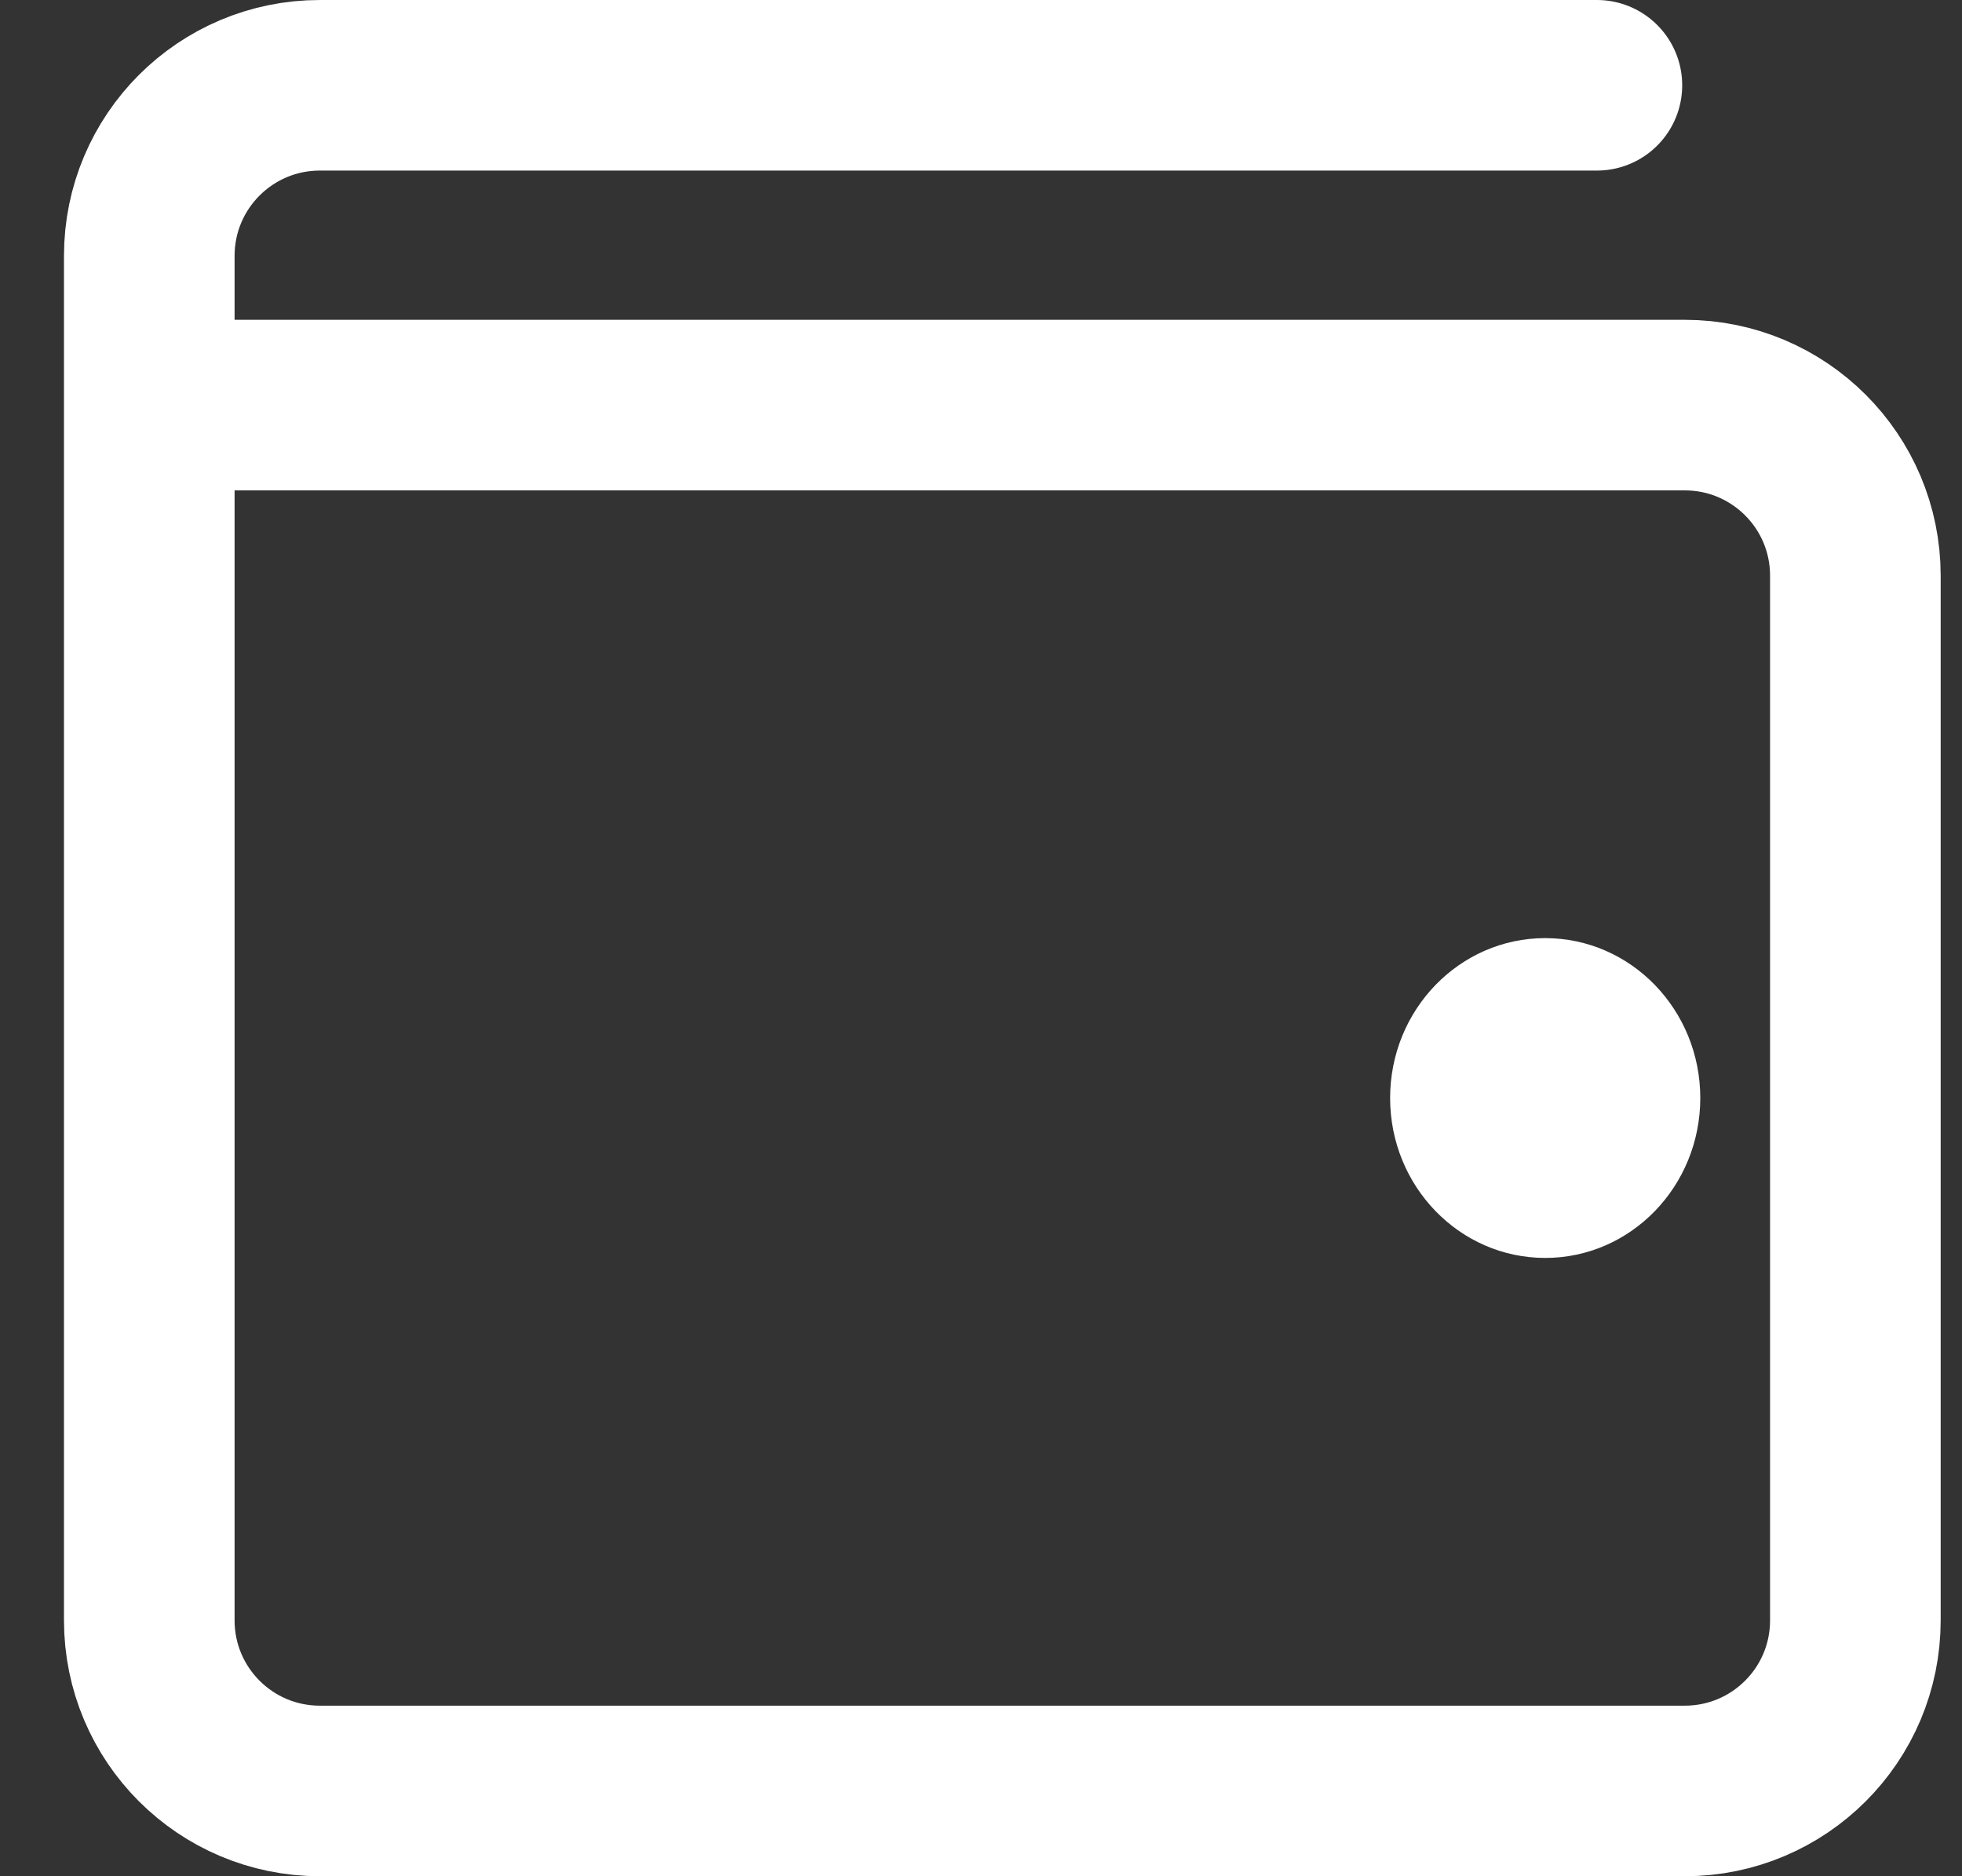 <svg width="23" height="22" viewBox="0 0 23 22" fill="none" xmlns="http://www.w3.org/2000/svg">
<rect x="0" y="0" width="23" height="22" fill="#333333" stroke="none"/>
<g id="wallet">
<path id="Vector 15" d="M18.72 1H3.75C2.645 1 1.75 1.895 1.75 3V4.75M1.75 4.75V19C1.75 20.105 2.645 21 3.75 21H19.75C20.855 21 21.75 20.105 21.75 19V6.75C21.75 5.645 20.855 4.75 19.75 4.75H1.75Z" stroke="white" stroke-width="2" stroke-linecap="round" stroke-linejoin="round"/>
<ellipse id="Ellipse 12" cx="18.114" cy="12.875" rx="1.818" ry="1.875" fill="white"/>
</g>
</svg>
